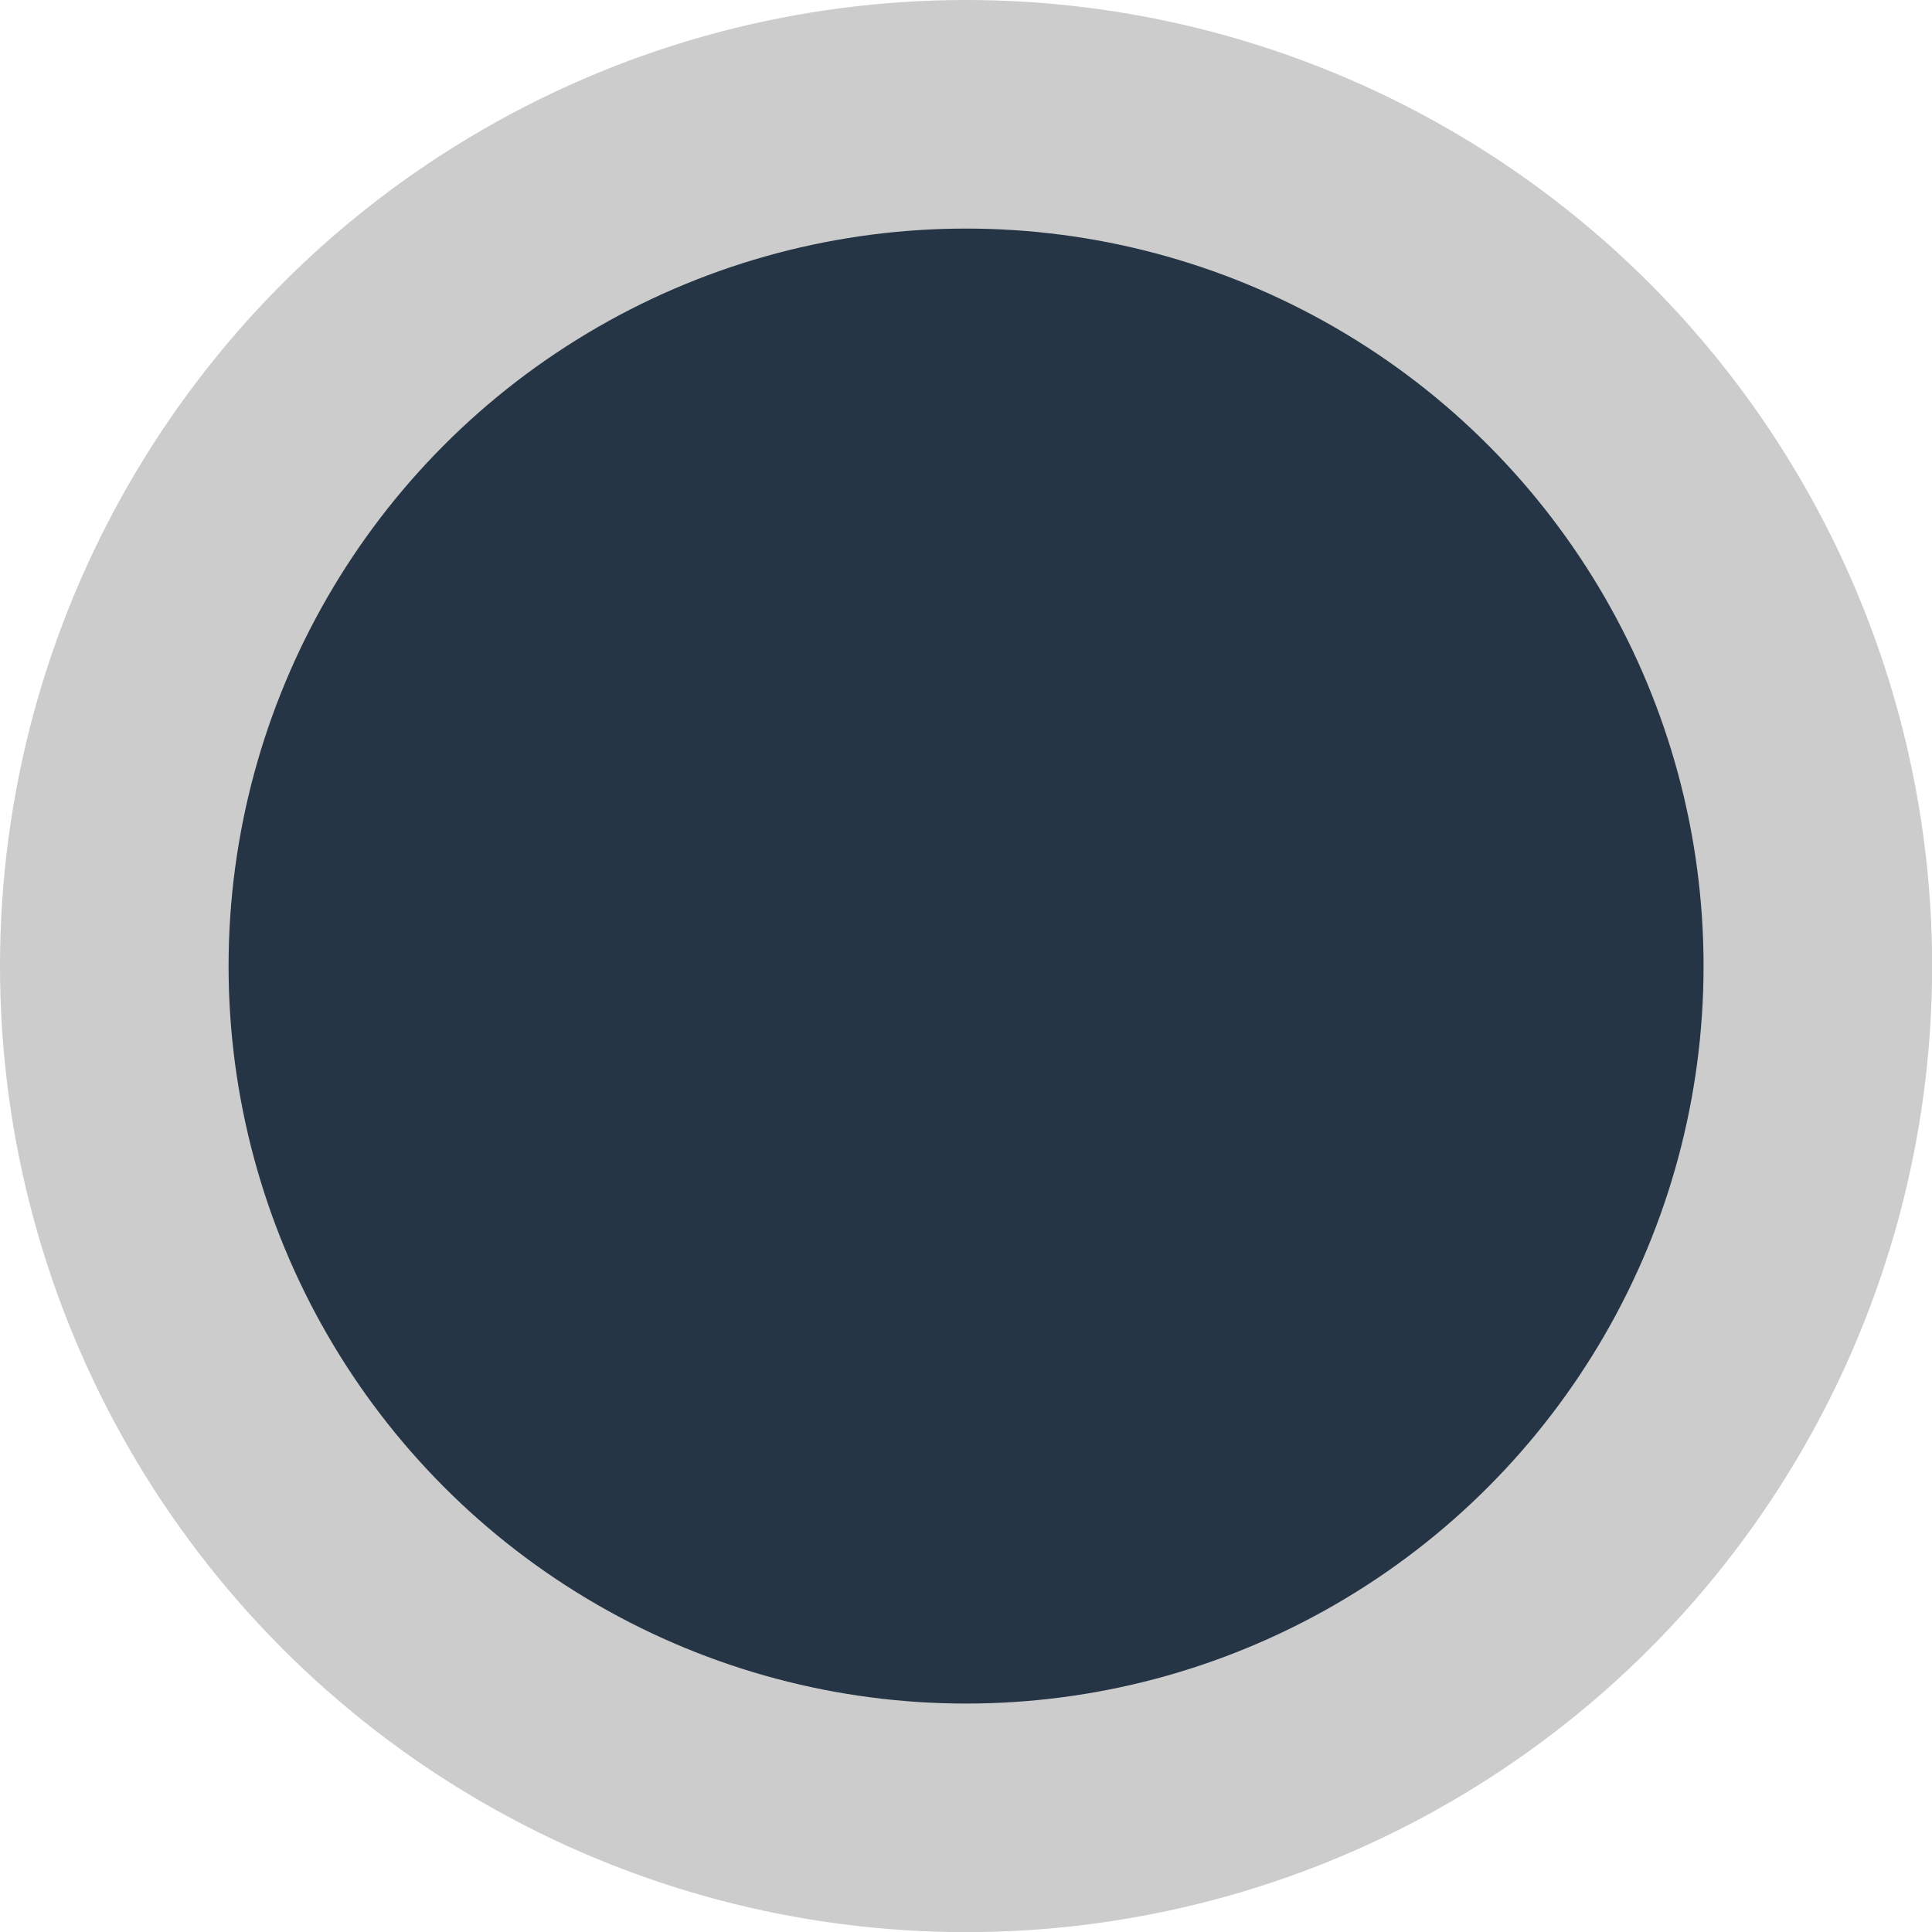 <svg width="60" height="60" version="1.1" viewBox="0 0 14.403 14.403" xmlns="http://www.w3.org/2000/svg">
 <circle cx="7.202" cy="7.202" r="6.35" fill="#263545" stroke="#cccccc" stroke-width="1.704"></circle>
</svg>
